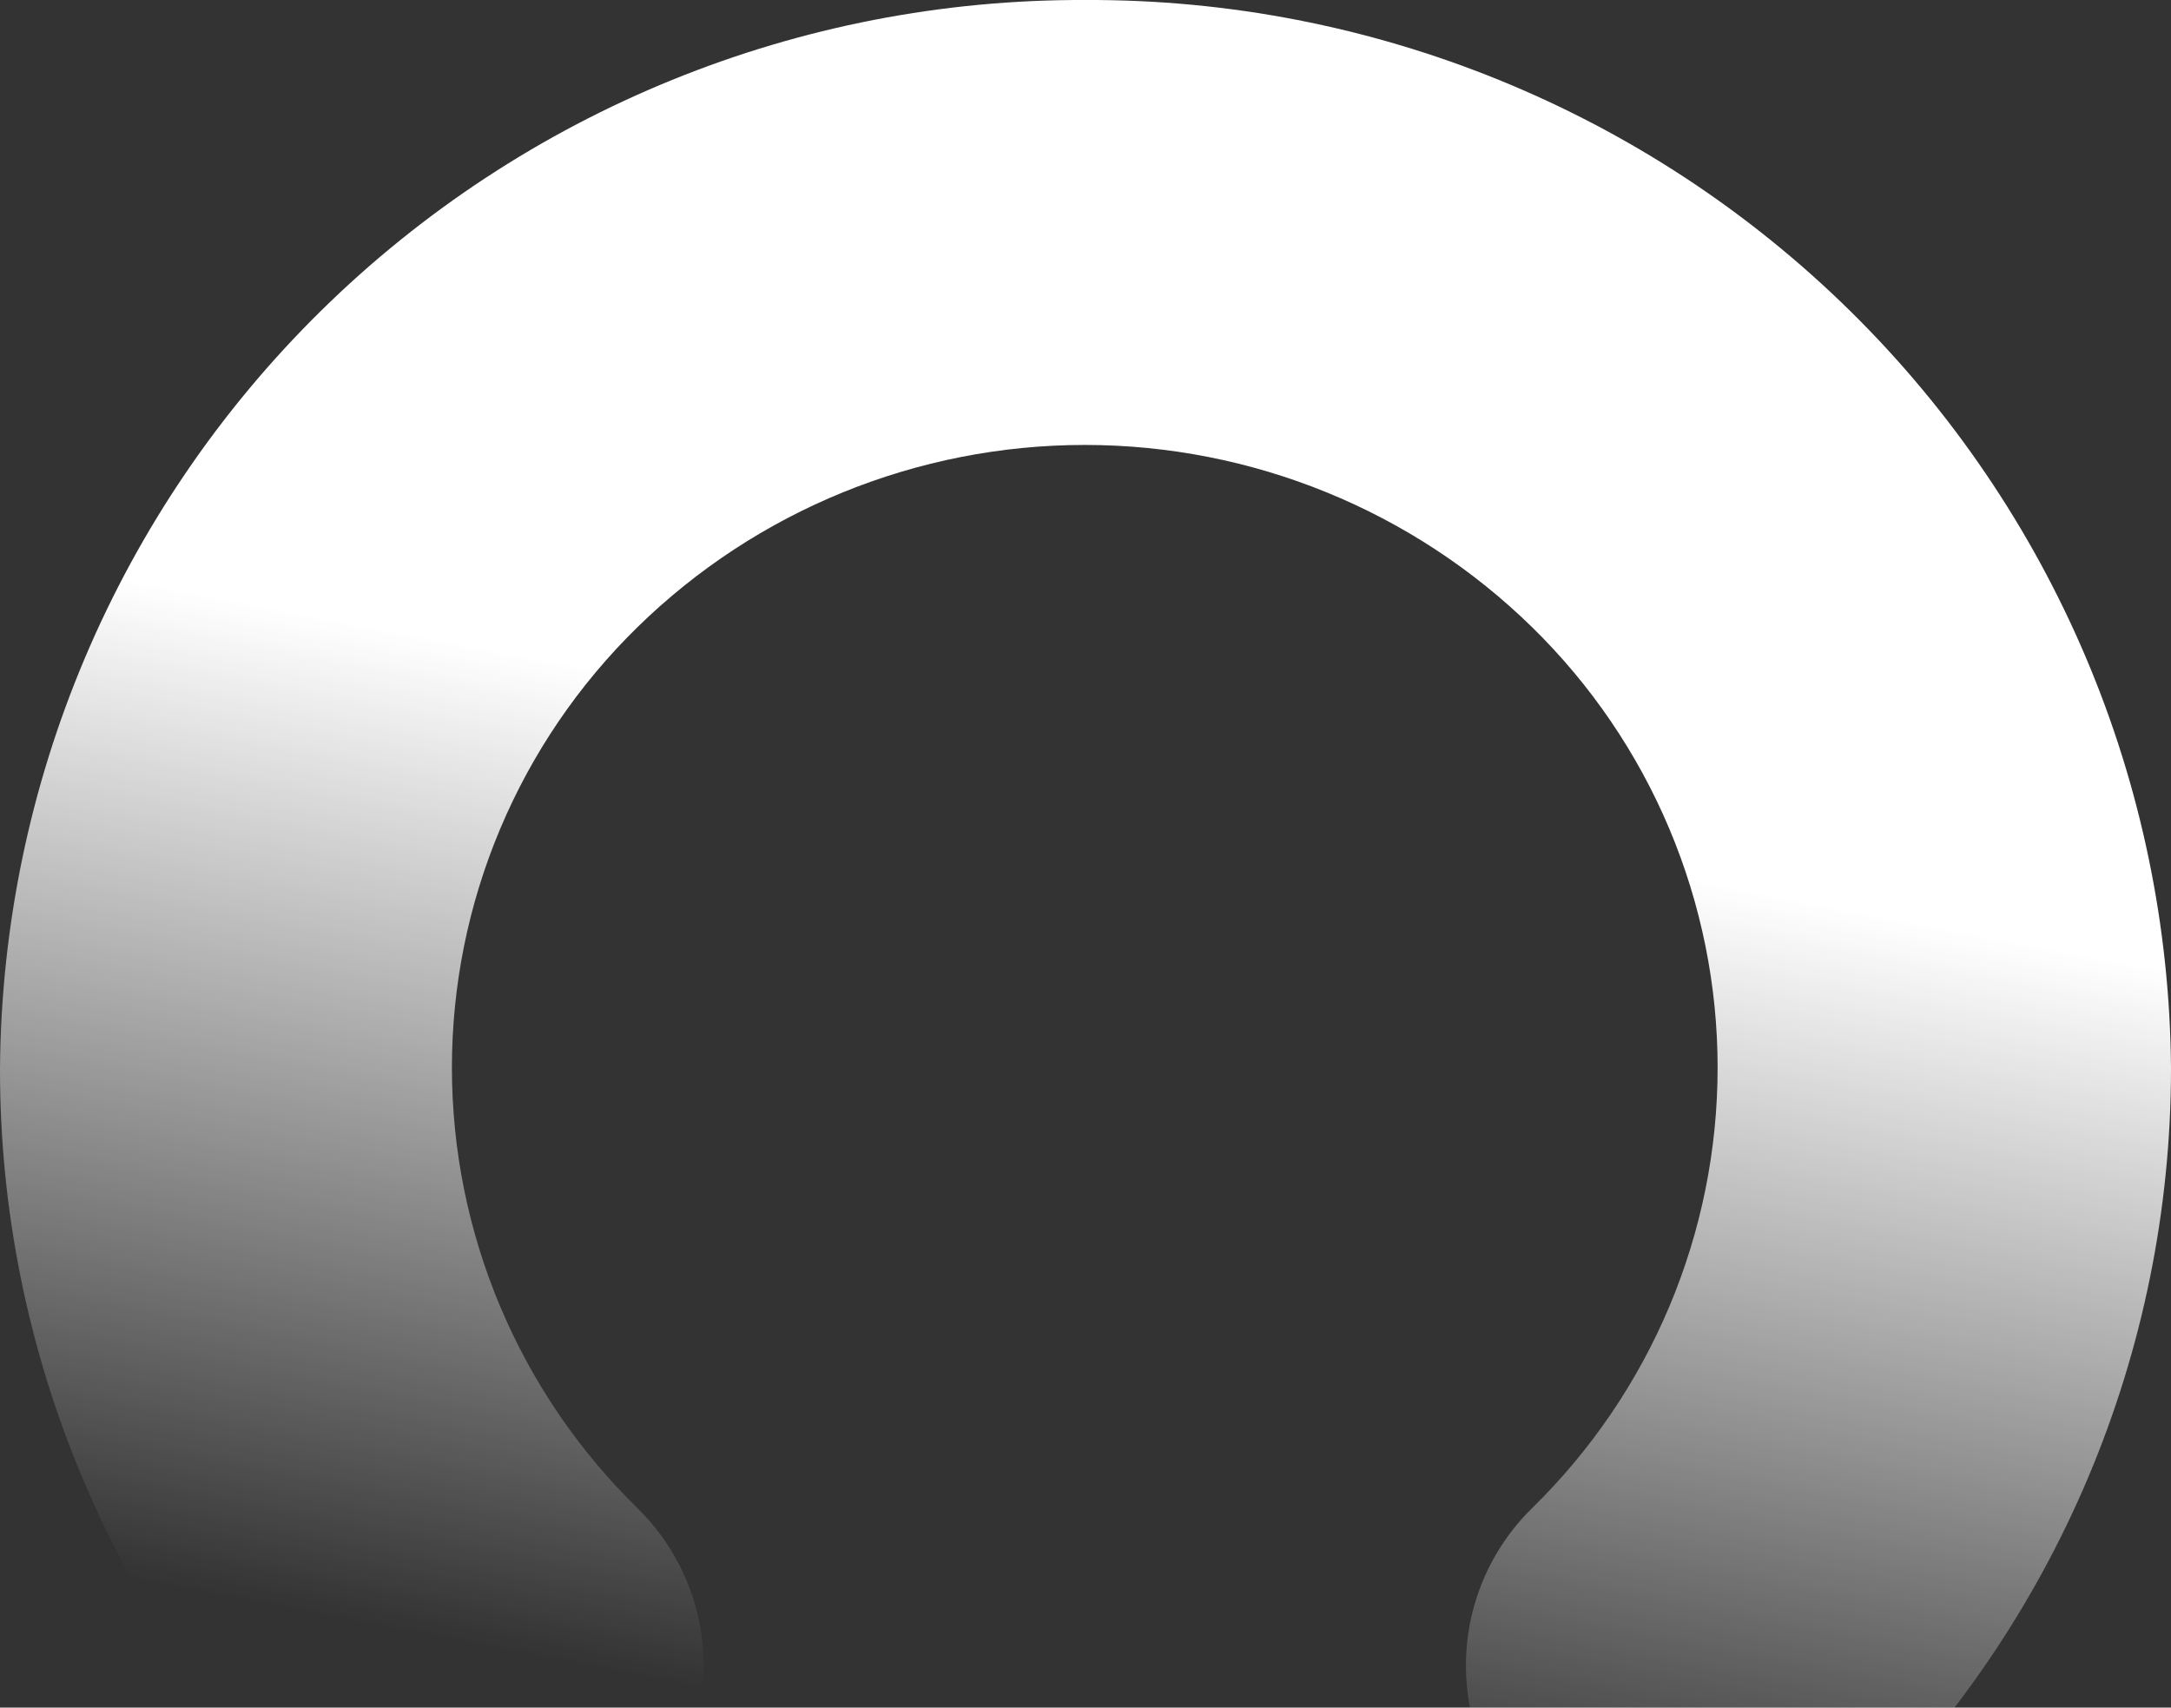 <svg width="553" height="435" viewBox="0 0 553 435" fill="none" xmlns="http://www.w3.org/2000/svg">
<rect x="0" y="0" width="553" height="435" fill="#333333" stroke="none"/>
<path d="M276.5 0.002C203.609 -0.304 133.57 28.176 81.739 79.199C29.907 130.222 0.513 199.624 0 272.189C-0.05 307.976 7.078 343.413 20.965 376.421C34.853 409.429 55.222 439.344 80.876 464.412C91.744 475.043 106.371 481 121.607 481C136.844 481 151.471 475.043 162.339 464.412C167.686 459.173 171.934 452.927 174.833 446.037C177.732 439.148 179.225 431.753 179.225 424.284C179.225 416.814 177.732 409.42 174.833 402.53C171.934 395.641 167.686 389.395 162.339 384.156C147.383 369.513 135.505 352.054 127.397 332.794C119.289 313.535 115.113 292.861 115.113 271.979C115.113 251.096 119.289 230.422 127.397 211.163C135.505 191.904 147.383 174.444 162.339 159.801C192.737 130.029 233.671 113.344 276.313 113.344C318.955 113.344 359.889 130.029 390.287 159.801C405.243 174.444 417.121 191.904 425.229 211.163C433.337 230.422 437.512 251.096 437.512 271.979C437.512 292.861 433.337 313.535 425.229 332.794C417.121 352.054 405.243 369.513 390.287 384.156C384.939 389.395 380.692 395.641 377.793 402.53C374.894 409.42 373.401 416.814 373.401 424.284C373.401 431.753 374.894 439.148 377.793 446.037C380.692 452.927 384.939 459.173 390.287 464.412C401.155 475.043 415.782 481 431.018 481C446.255 481 460.881 475.043 471.749 464.412C497.472 439.375 517.909 409.474 531.862 376.465C545.815 343.455 553.002 308.003 553 272.189C552.487 199.624 523.093 130.222 471.262 79.199C419.43 28.176 349.391 -0.304 276.5 0.002Z" fill="url(#paint0_linear_387_158)"/>
<defs>
<linearGradient id="paint0_linear_387_158" x1="332.5" y1="205" x2="285.452" y2="450.587" gradientUnits="userSpaceOnUse">
<stop stop-color="white"/>
<stop offset="1" stop-color="white" stop-opacity="0"/>
</linearGradient>
</defs>
</svg>

